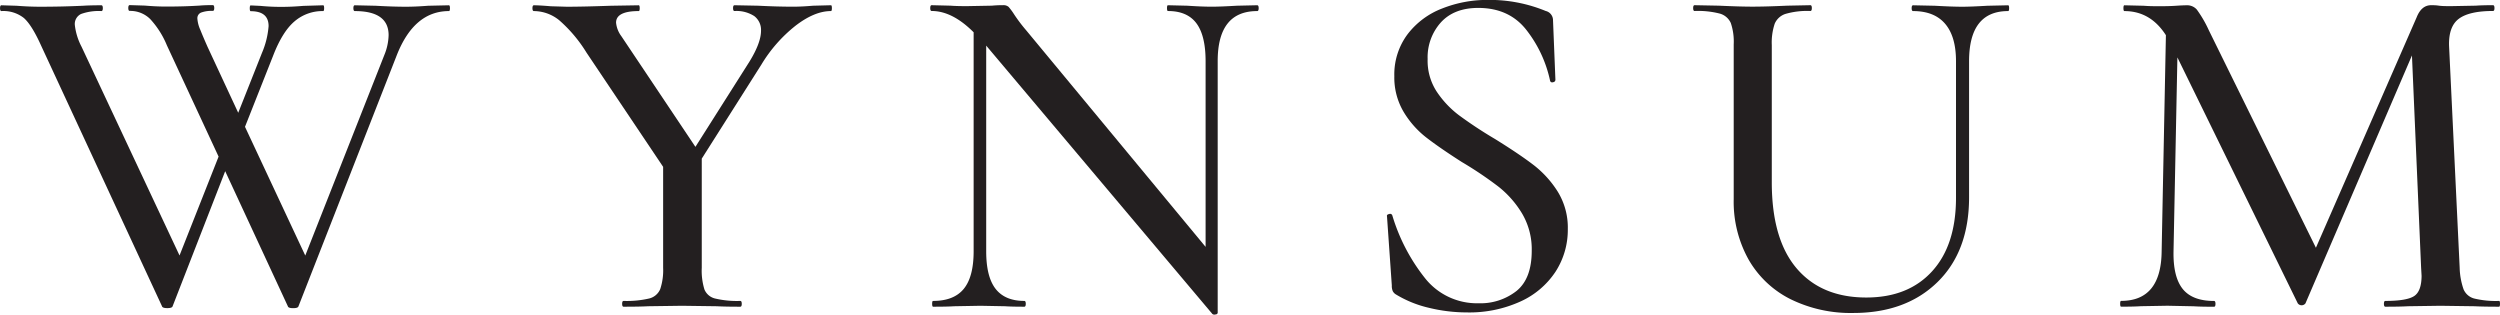 <svg id="Layer_1" data-name="Layer 1" xmlns="http://www.w3.org/2000/svg" viewBox="0 0 586.95 73.86"><title>wynsum-logo</title><path d="M114.77,31.44c0,0.45-.08.68-0.23,0.68q-8.15,0-12.23,10.3l-23.1,59q-0.11.45-1.25,0.45t-1.25-.45L62,69.71l-12.34,31.7q-0.11.45-1.25,0.45t-1.25-.45L18.75,40.16q-2.15-4.76-4-6.4a7.73,7.73,0,0,0-5.27-1.64q-0.34,0-.34-0.68t0.34-.68L13,30.87q2.94,0.23,5.55.23,5.09,0,10.08-.23,1.58-.11,4.3-0.11,0.34,0,.34.68t-0.34.68a12.16,12.16,0,0,0-4.76.68,2.59,2.59,0,0,0-1.47,2.6,14.5,14.5,0,0,0,1.58,5.1l23,49,9.17-23.21L48.31,40.16A20.68,20.68,0,0,0,44.4,34a6.65,6.65,0,0,0-4.81-1.92q-0.34,0-.34-0.68t0.34-.68l3.51,0.11q2.72,0.23,5,.23,4.3,0,7.93-.23,1.13-.11,3.06-0.11,0.34,0,.34.68t-0.34.68a7.06,7.06,0,0,0-2.77.4,1.43,1.43,0,0,0-.85,1.42,7.72,7.72,0,0,0,.68,2.6q0.68,1.7,1.7,4L65.06,56l5.55-14a19.94,19.94,0,0,0,1.58-6.34q0-3.51-4.19-3.51c-0.15,0-.23-0.23-0.23-0.68s0.07-.68.23-0.68l2.26,0.11a48.41,48.41,0,0,0,5.21.23q2.15,0,4.87-.23L85,30.76q0.23,0,.23.68T85,32.12a10.06,10.06,0,0,0-6.68,2.38q-2.83,2.38-5,7.93L66.65,59.29,80.8,89.52l18.57-47.1a13,13,0,0,0,1-4.64q0-5.66-7.93-5.66-0.34,0-.34-0.68t0.34-.68l4.87,0.11q4.08,0.23,7.13.23,2.26,0,5.21-.23l4.87-.11C114.69,30.76,114.77,31,114.77,31.44Z" transform="translate(-9.13 -29.52)" style="fill:#231f20"/><path d="M204.44,31.44q0,0.68-.23.68-3.85,0-8.32,3.45a33.89,33.89,0,0,0-8,9.11l-14,22.08V92.36a15.06,15.06,0,0,0,.62,5.1A3.6,3.6,0,0,0,177,99.6a22.39,22.39,0,0,0,5.94.57q0.34,0,.34.68t-0.34.68q-3.51,0-5.55-.11l-8.15-.11-7.93.11q-2,.11-5.77.11-0.34,0-.34-0.68t0.34-.68a23.08,23.08,0,0,0,6-.57,3.78,3.78,0,0,0,2.6-2.21,14,14,0,0,0,.68-5V68.69l-18-26.83a33,33,0,0,0-6.4-7.59,9.53,9.53,0,0,0-5.94-2.15q-0.34,0-.34-0.68t0.34-.68q1.24,0,4,.23l3.74,0.11q3.74,0,10.3-.23l6.57-.11q0.23,0,.23.68t-0.23.68q-5.32,0-5.32,2.72A6.31,6.31,0,0,0,155,38L172.4,64l12.68-20q2.72-4.42,2.72-7.25a4.06,4.06,0,0,0-1.58-3.45,7.66,7.66,0,0,0-4.64-1.19q-0.34,0-.34-0.68t0.34-.68l5.55,0.11q4.53,0.23,8.27.23,1.92,0,4.64-.23l4.19-.11Q204.44,30.76,204.44,31.44Z" transform="translate(-9.13 -29.52)" style="fill:#231f20"/><path d="M304.64,31.44q0,0.68-.34.68-9.29,0-9.28,11.77V103a0.51,0.51,0,0,1-.51.34,0.77,0.77,0,0,1-.74-0.11l-53.1-63V88.51q0,6,2.21,8.83t6.74,2.83q0.34,0,.34.68t-0.34.68q-2.95,0-4.53-.11l-5.77-.11-6.11.11q-1.7.11-5,.11c-0.15,0-.23-0.23-0.23-0.68s0.07-.68.23-0.68q4.87,0,7.19-2.83t2.32-8.83V37.1q-5-5-9.85-5-0.34,0-.34-0.68t0.34-.68l4.42,0.11q1.36,0.11,3.85.11l5.89-.11a24.68,24.68,0,0,1,2.6-.11,1.8,1.8,0,0,1,1.3.4,13.91,13.91,0,0,1,1.3,1.76,37.19,37.19,0,0,0,2.83,3.74l42.12,50.84V43.89q0-6-2.15-8.89t-6.68-2.89c-0.15,0-.23-0.23-0.23-0.68s0.07-.68.23-0.68l4.53,0.11q3.4,0.23,5.77.23,2,0,5.89-.23l4.76-.11Q304.64,30.76,304.64,31.44Z" transform="translate(-9.13 -29.52)" style="fill:#231f20"/><path d="M346.42,51a22.76,22.76,0,0,0,5.21,5.55,100.37,100.37,0,0,0,8.49,5.6q5.66,3.51,9,6.06a24.11,24.11,0,0,1,5.72,6.28,16.1,16.1,0,0,1,2.38,8.83,18.07,18.07,0,0,1-2.89,10,19.45,19.45,0,0,1-8.26,7,28.93,28.93,0,0,1-12.51,2.55,37.69,37.69,0,0,1-8.94-1.08,26.28,26.28,0,0,1-7.7-3.11,2,2,0,0,1-.79-0.79,3.14,3.14,0,0,1-.23-1.36l-1.13-16.19c-0.08-.3.09-0.49,0.51-0.57a0.54,0.54,0,0,1,.74.34,43.82,43.82,0,0,0,7.59,14.61,15.56,15.56,0,0,0,12.68,6,13.67,13.67,0,0,0,8.89-2.89q3.57-2.89,3.57-9.45a16.5,16.5,0,0,0-2.26-8.72A23.35,23.35,0,0,0,361,73.39a86.93,86.93,0,0,0-8.66-5.83q-5.32-3.4-8.44-5.83a21.81,21.81,0,0,1-5.26-6,15.79,15.79,0,0,1-2.15-8.32,15.74,15.74,0,0,1,3.11-9.85,18.57,18.57,0,0,1,8.15-6.06,28.69,28.69,0,0,1,10.59-2,34.64,34.64,0,0,1,13.7,2.6,2.22,2.22,0,0,1,1.7,2l0.57,14.15a0.58,0.58,0,0,1-.57.57,0.49,0.49,0,0,1-.68-0.34,29.12,29.12,0,0,0-5.32-11.61q-4.08-5.49-11.55-5.49-5.66,0-8.77,3.4a12.24,12.24,0,0,0-3.11,8.6A13.25,13.25,0,0,0,346.42,51Z" transform="translate(-9.13 -29.52)" style="fill:#231f20"/><path d="M465.82,35.12q-2.55-3-7.53-3-0.34,0-.34-0.68t0.34-.68l5.1,0.11q4.08,0.23,6.45.23,2,0,5.89-.23l4.87-.11q0.23,0,.23.68t-0.23.68q-9.17,0-9.17,11.77V75.82q0,12.68-7.42,19.93T444.25,103a32,32,0,0,1-14.72-3.23,23.39,23.39,0,0,1-9.85-9.28,27.83,27.83,0,0,1-3.51-14.21V39.93a13.52,13.52,0,0,0-.68-5,4,4,0,0,0-2.55-2.21,20.54,20.54,0,0,0-5.95-.62q-0.34,0-.34-0.68t0.34-.68l5.66,0.11q5,0.23,7.93.23,3.17,0,8.15-.23l5.44-.11q0.34,0,.34.68t-0.34.68a18.36,18.36,0,0,0-5.83.68,4.11,4.11,0,0,0-2.55,2.32,14,14,0,0,0-.68,5V72.31q0,13.36,5.83,20.21t16.36,6.85q9.85,0,15.46-6.17t5.6-17.27v-32Q468.37,38.12,465.82,35.12Z" transform="translate(-9.13 -29.52)" style="fill:#231f20"/><path d="M596.08,100.85c0,0.45-.08.68-0.23,0.68q-3.62,0-5.77-.11l-8-.11-7.59.11q-1.93.11-5.32,0.11-0.34,0-.34-0.68t0.34-.68q5,0,6.74-1.13t1.76-4.76l-0.11-1.92-2.15-49.82-25,58.2a1.13,1.13,0,0,1-1.81,0L520.34,43l-0.91,45.52q-0.11,6,2.15,8.83t7.36,2.83c0.23,0,.34.23,0.34,0.68s-0.11.68-.34,0.68q-3.06,0-4.76-.11L518,101.3l-6.23.11q-1.59.11-4.64,0.11c-0.15,0-.23-0.23-0.23-0.68s0.08-.68.23-0.68q9.4,0,9.51-11.66l1-50.72q-3.63-5.66-9.74-5.66c-0.15,0-.23-0.23-0.23-0.68s0.08-.68.23-0.68l4.53,0.11q1.36,0.11,3.51.11,2.49,0,4.08-.11t2.49-.11a3,3,0,0,1,2.38,1,27.49,27.49,0,0,1,2.83,4.87l25.14,51.06,23.66-54.12q1.13-2.83,3.4-2.83c0.45,0,1.06,0,1.81.11s1.74,0.11,2.94.11l5.77-.11q1.36-.11,4-0.11,0.34,0,.34.68t-0.34.68q-5.55,0-8,1.81t-2.32,6.34l2.49,52.08a16.67,16.67,0,0,0,.91,5.1A3.76,3.76,0,0,0,590,99.6a21.69,21.69,0,0,0,5.89.57C596,100.17,596.08,100.39,596.08,100.85Z" transform="translate(-9.13 -29.52)" style="fill:#231f20"/></svg>